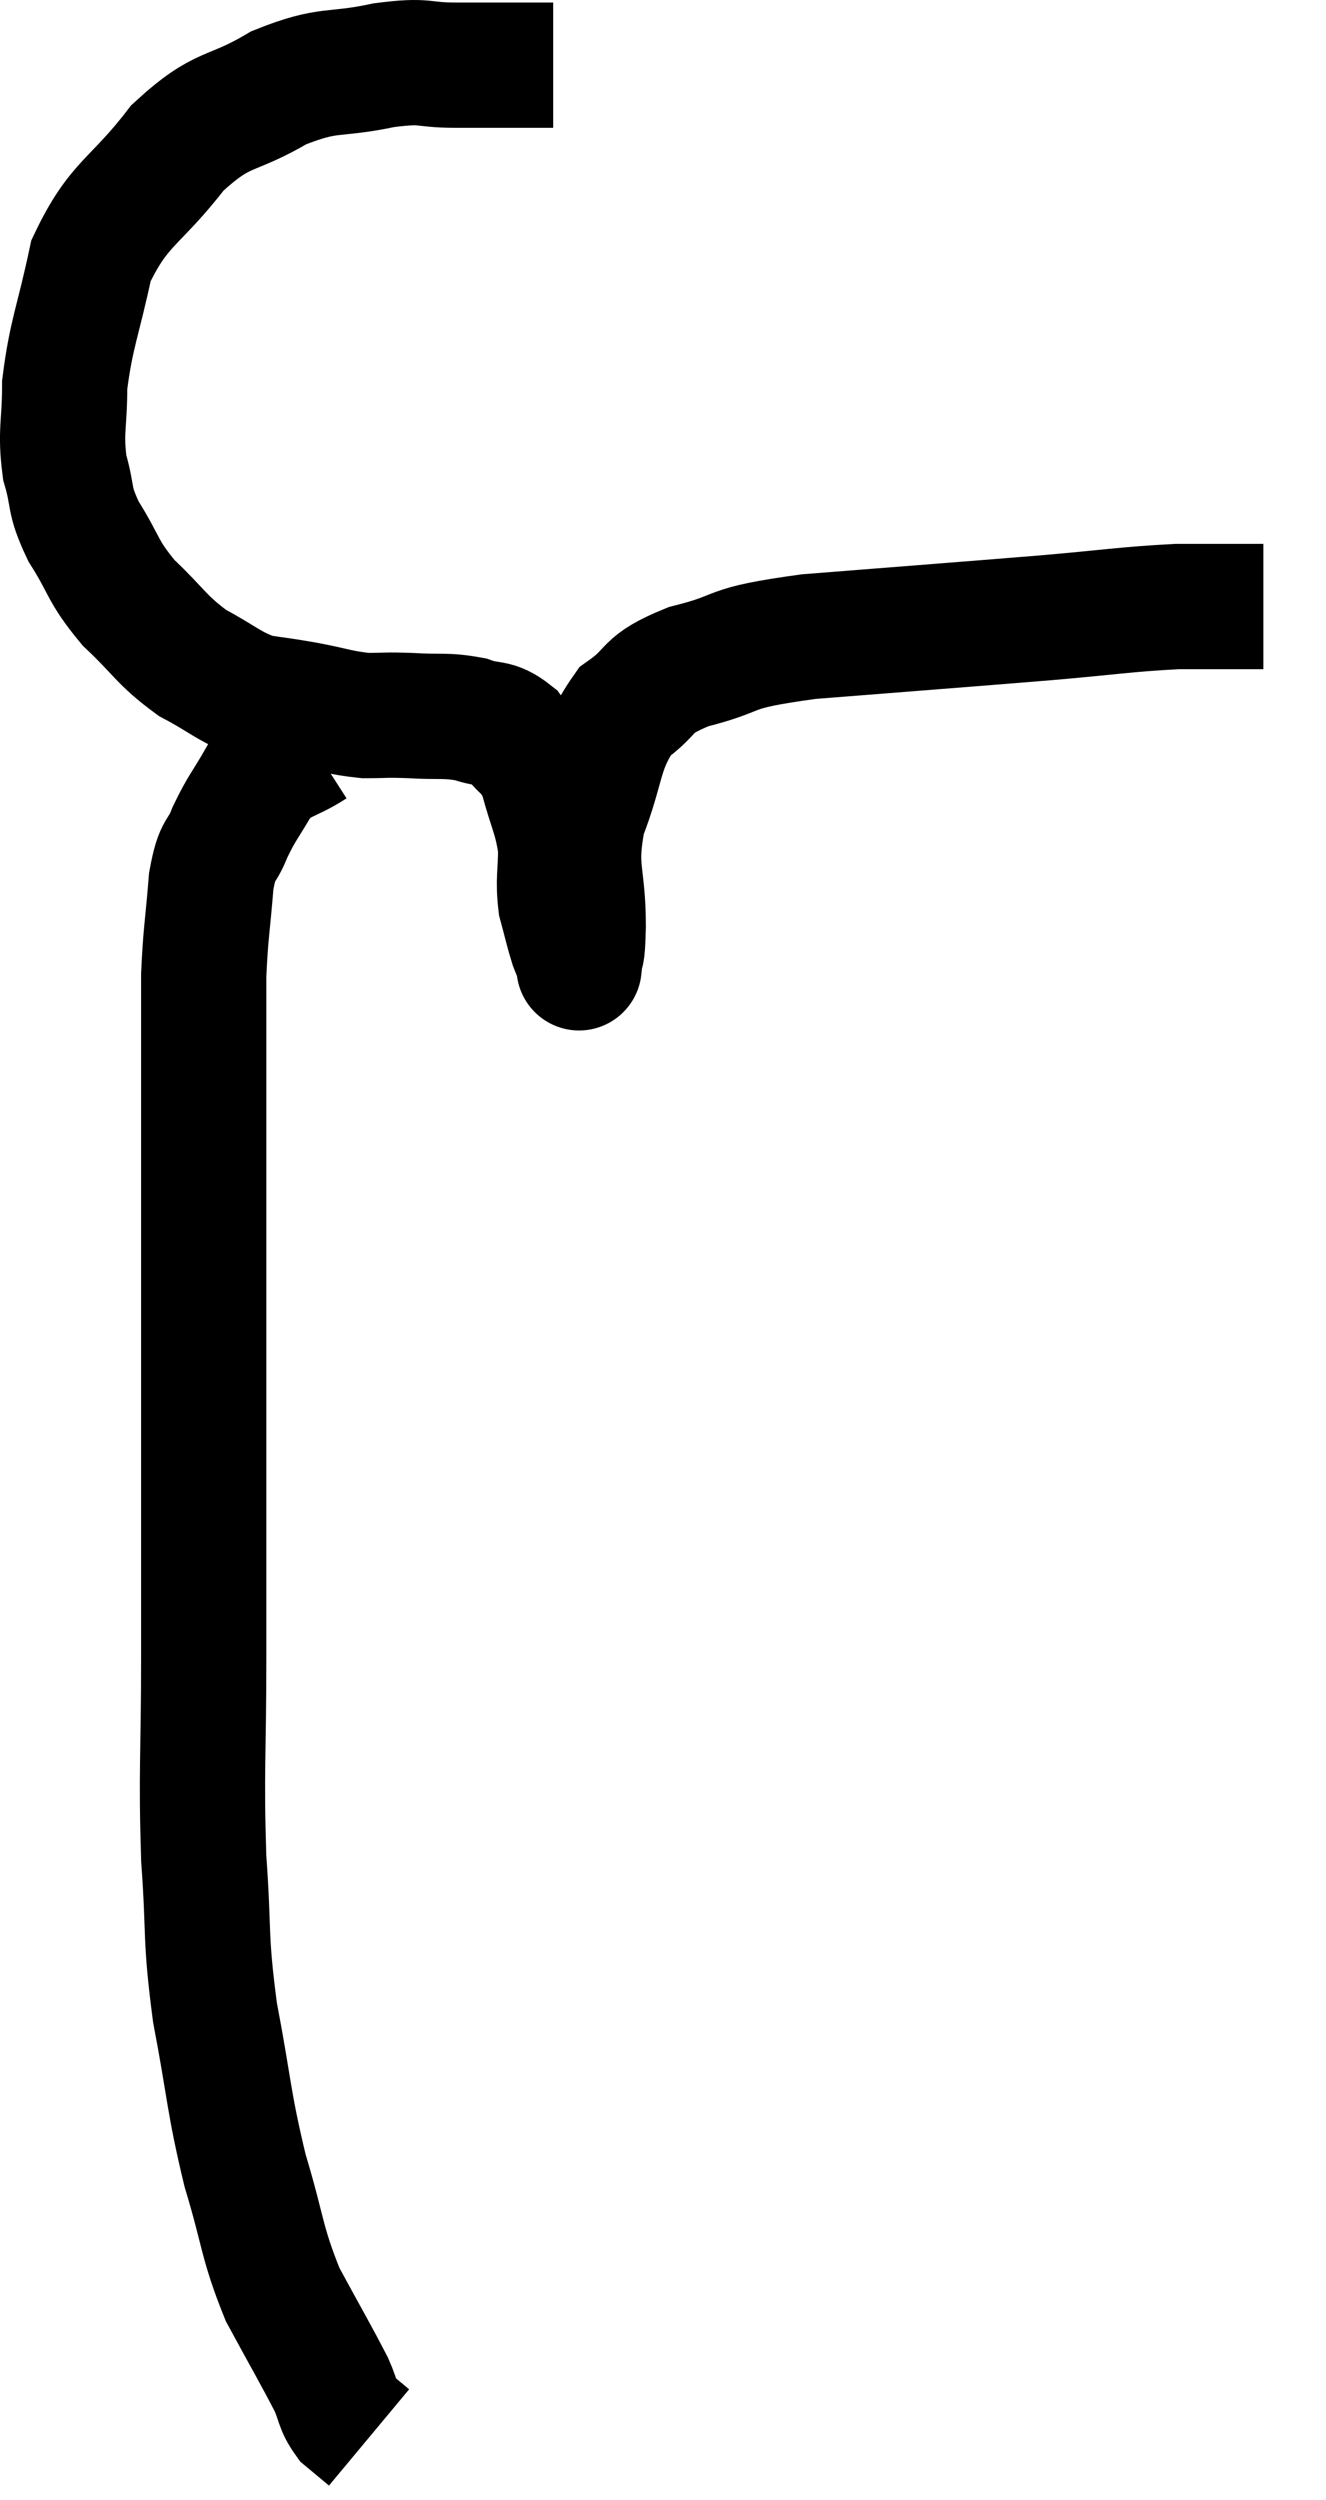 <svg xmlns="http://www.w3.org/2000/svg" viewBox="5.687 3.7 21.173 39.9" width="21.173" height="39.9"><path d="M 14.52 4.74 C 13.74 4.74, 13.635 4.74, 12.96 4.74 C 12.39 4.74, 12.525 4.65, 11.82 4.74 C 10.98 4.92, 10.965 4.77, 10.14 5.1 C 9.33 5.58, 9.27 5.37, 8.52 6.06 C 7.83 6.96, 7.59 6.915, 7.14 7.86 C 6.93 8.85, 6.825 9.015, 6.72 9.84 C 6.72 10.5, 6.645 10.575, 6.72 11.16 C 6.87 11.67, 6.765 11.64, 7.02 12.18 C 7.38 12.75, 7.305 12.795, 7.74 13.32 C 8.25 13.8, 8.25 13.905, 8.76 14.28 C 9.27 14.55, 9.33 14.655, 9.78 14.82 C 10.17 14.88, 10.125 14.865, 10.56 14.94 C 11.04 15.03, 11.1 15.075, 11.52 15.12 C 11.88 15.12, 11.82 15.105, 12.24 15.12 C 12.72 15.15, 12.795 15.105, 13.2 15.18 C 13.53 15.3, 13.575 15.195, 13.86 15.42 C 14.1 15.75, 14.145 15.63, 14.34 16.08 C 14.49 16.65, 14.565 16.71, 14.64 17.22 C 14.64 17.67, 14.595 17.73, 14.64 18.12 C 14.73 18.45, 14.745 18.54, 14.82 18.78 C 14.88 18.93, 14.91 19.005, 14.94 19.08 C 14.94 19.08, 14.94 19.08, 14.94 19.08 C 14.94 19.08, 14.94 19.08, 14.94 19.08 C 14.94 19.08, 14.925 19.23, 14.94 19.08 C 14.97 18.78, 14.985 19.065, 15 18.48 C 15 17.61, 14.835 17.595, 15 16.74 C 15.33 15.9, 15.24 15.66, 15.66 15.06 C 16.17 14.7, 15.945 14.64, 16.68 14.34 C 17.64 14.1, 17.175 14.055, 18.6 13.86 C 20.49 13.71, 20.91 13.68, 22.38 13.56 C 23.43 13.47, 23.64 13.425, 24.48 13.38 C 25.11 13.38, 25.395 13.38, 25.74 13.38 C 25.8 13.38, 25.83 13.38, 25.86 13.38 L 25.86 13.38" fill="none" stroke="black" stroke-width="2"></path><path d="M 10.68 15.6 C 10.26 15.87, 10.17 15.795, 9.84 16.14 C 9.6 16.56, 9.555 16.575, 9.36 16.98 C 9.21 17.37, 9.165 17.19, 9.06 17.76 C 9 18.51, 8.97 18.585, 8.94 19.26 C 8.94 19.86, 8.94 19.635, 8.94 20.46 C 8.94 21.51, 8.94 21.615, 8.94 22.56 C 8.94 23.4, 8.94 23.205, 8.94 24.24 C 8.94 25.47, 8.94 25.23, 8.94 26.7 C 8.94 28.41, 8.94 28.455, 8.94 30.12 C 8.94 31.74, 8.895 31.935, 8.94 33.36 C 9.03 34.59, 8.955 34.575, 9.12 35.82 C 9.36 37.08, 9.33 37.215, 9.6 38.34 C 9.9 39.33, 9.855 39.465, 10.2 40.32 C 10.59 41.04, 10.725 41.265, 10.98 41.76 C 11.1 42.03, 11.07 42.09, 11.22 42.3 C 11.4 42.45, 11.49 42.525, 11.58 42.6 C 11.58 42.6, 11.58 42.6, 11.58 42.6 L 11.58 42.6" fill="none" stroke="black" stroke-width="2"></path></svg>